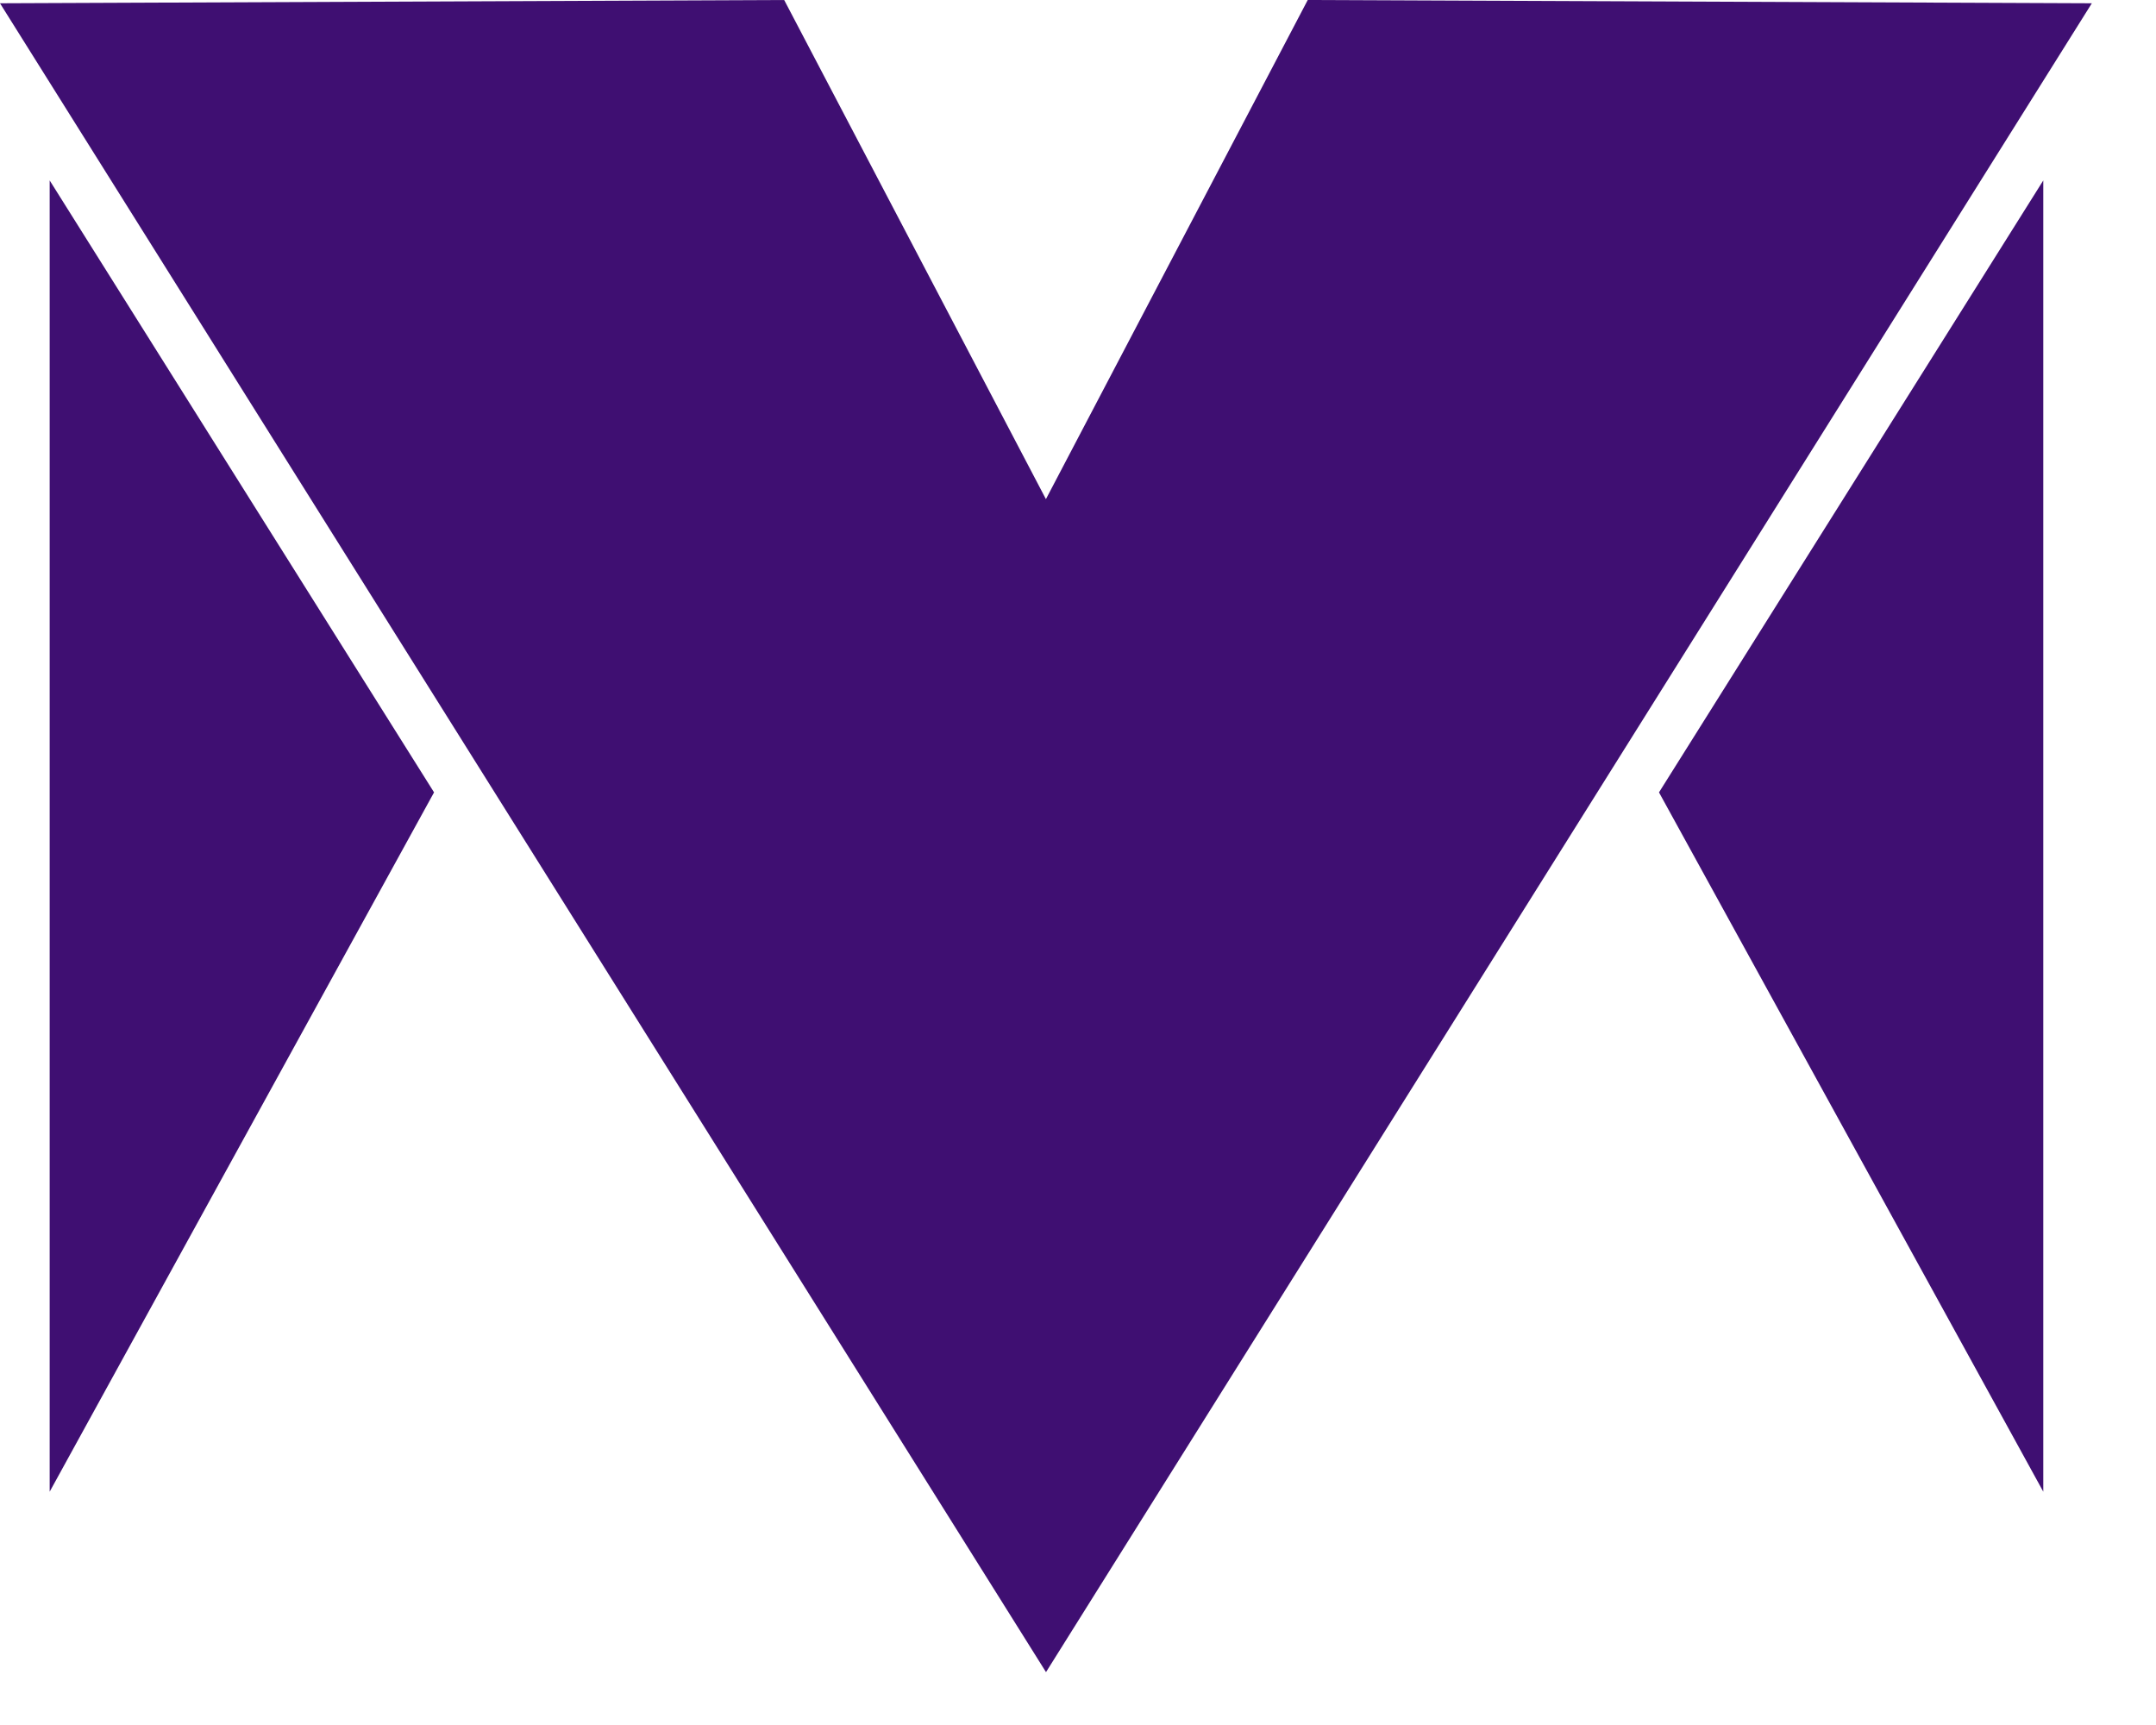 <svg width="25" height="20" viewBox="0 0 25 20" fill="none" xmlns="http://www.w3.org/2000/svg">
<path fill-rule="evenodd" clip-rule="evenodd" d="M12.128 5.787L9.093 0L-1.20942e-08 0.038L8.325 13.318V13.318L12.129 19.387L15.932 13.318V13.318L24.256 0.038L15.164 -7.72289e-07L12.128 5.787Z" fill="#3F0F72"/>
<path fill-rule="evenodd" clip-rule="evenodd" d="M0.576 2.092L5.033 9.187L0.576 17.295V2.092Z" fill="#3F0F72"/>
<path fill-rule="evenodd" clip-rule="evenodd" d="M23.693 2.092L19.237 9.187L23.693 17.295V2.092Z" fill="#3F0F72"/>
</svg>
